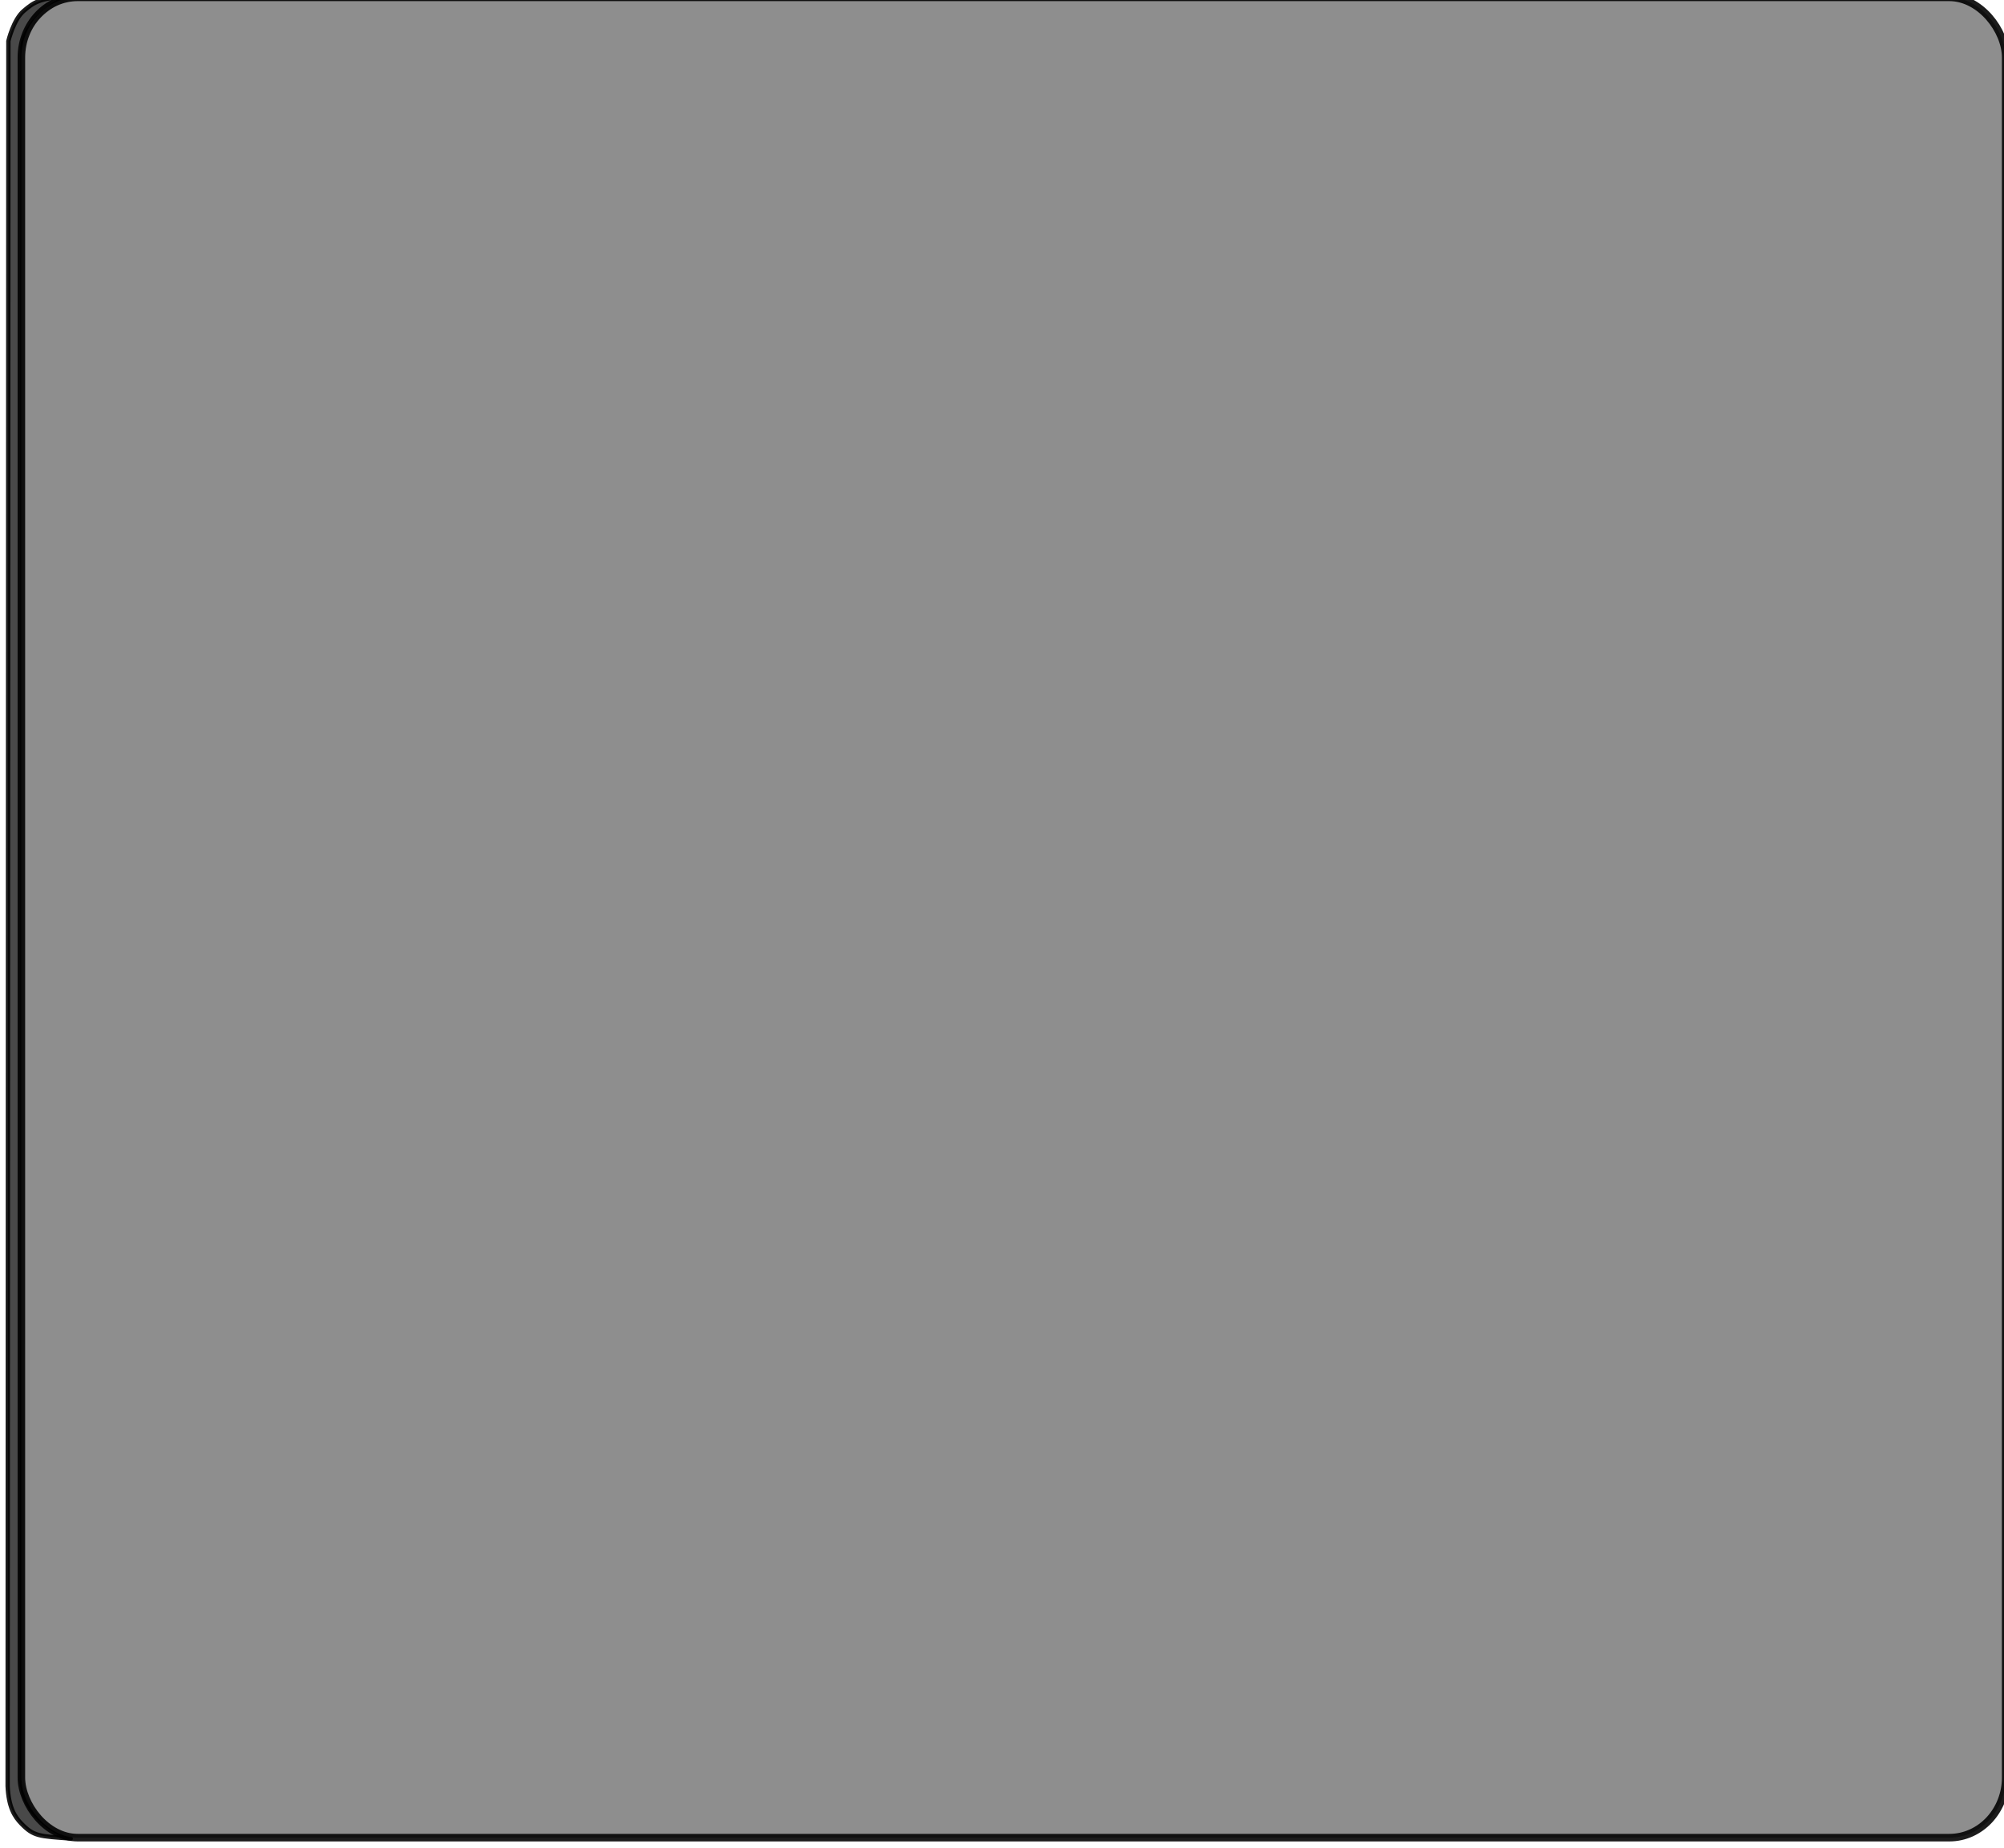 <?xml version="1.0" encoding="UTF-8" standalone="no"?>
<!-- Created with Inkscape (http://www.inkscape.org/) -->

<svg
   xmlns:dc="http://purl.org/dc/elements/1.1/"
   xmlns:cc="http://creativecommons.org/ns#"
   xmlns:rdf="http://www.w3.org/1999/02/22-rdf-syntax-ns#"
   xmlns:svg="http://www.w3.org/2000/svg"
   xmlns="http://www.w3.org/2000/svg"
   xmlns:sodipodi="http://sodipodi.sourceforge.net/DTD/sodipodi-0.dtd"
   xmlns:inkscape="http://www.inkscape.org/namespaces/inkscape"
   width="100%"
   height="100%"
   viewBox="0 0 106.568 98.291"
   version="1.1"
   id="svg18"
   inkscape:version="0.92.4 (5da689c313, 2019-01-14)"
   sodipodi:docname="calculator.svg">
  <defs
     id="defs12" />
  <sodipodi:namedview
     id="base"
     pagecolor="#ffffff"
     bordercolor="#666666"
     borderopacity="1.0"
     inkscape:pageopacity="0.0"
     inkscape:pageshadow="2"
     inkscape:zoom="4.6300612"
     inkscape:cx="-1.6921295"
     inkscape:cy="32.807102"
     inkscape:document-units="mm"
     inkscape:current-layer="layer2"
     showgrid="false"
     units="px"
     height="793.701px"
     showguides="true"
     inkscape:window-width="1920"
     inkscape:window-height="991"
     inkscape:window-x="-9"
     inkscape:window-y="-9"
     inkscape:window-maximized="1"
     inkscape:lockguides="true"
     fit-margin-top="0"
     fit-margin-left="0"
     fit-margin-right="0"
     fit-margin-bottom="0" />
  <g
     inkscape:label="Layer 1"
     inkscape:groupmode="layer"
     id="layer1"
     transform="translate(-38.292,-198.71)" />
  <g
     inkscape:groupmode="layer"
     id="layer2"
     inkscape:label="Layer 2"
     transform="translate(-38,-78)">
    <path
       style="opacity:0.89;fill:#333333;stroke:#000000;stroke-width:0.231;stroke-linejoin:round;stroke-miterlimit:4;stroke-dasharray:none;stroke-opacity:1"
       d="m 41.654,77.793 c -0.799,0.357 -2.398,1.406 -2.465,2.753 l -0.033,92.241 c 0.132,1.793 1.724,2.636 2.605,3.008 -1.696,-0.128 -1.964,-0.113 -2.626,-0.795 -0.358,-0.368 -0.677,-0.864 -0.729,-1.992 l 0.04,-92.822 c 0,0 0.266,-1.151 0.829,-1.619 0.562,-0.468 0.819,-0.652 2.378,-0.775 z"
       id="rect4977"
       inkscape:connector-curvature="0"
       sodipodi:nodetypes="ccccscczc" />
    <rect
       style="opacity:0.89;fill:#808080;stroke:#000000;stroke-width:0.402;stroke-linejoin:round;stroke-miterlimit:4;stroke-dasharray:none;stroke-opacity:1"
       id="rect4979"
       width="105.521"
       height="97.889"
       x="39.137"
       y="77.859"
       ry="3.2"
       rx="2.999" />
  </g>
</svg>
